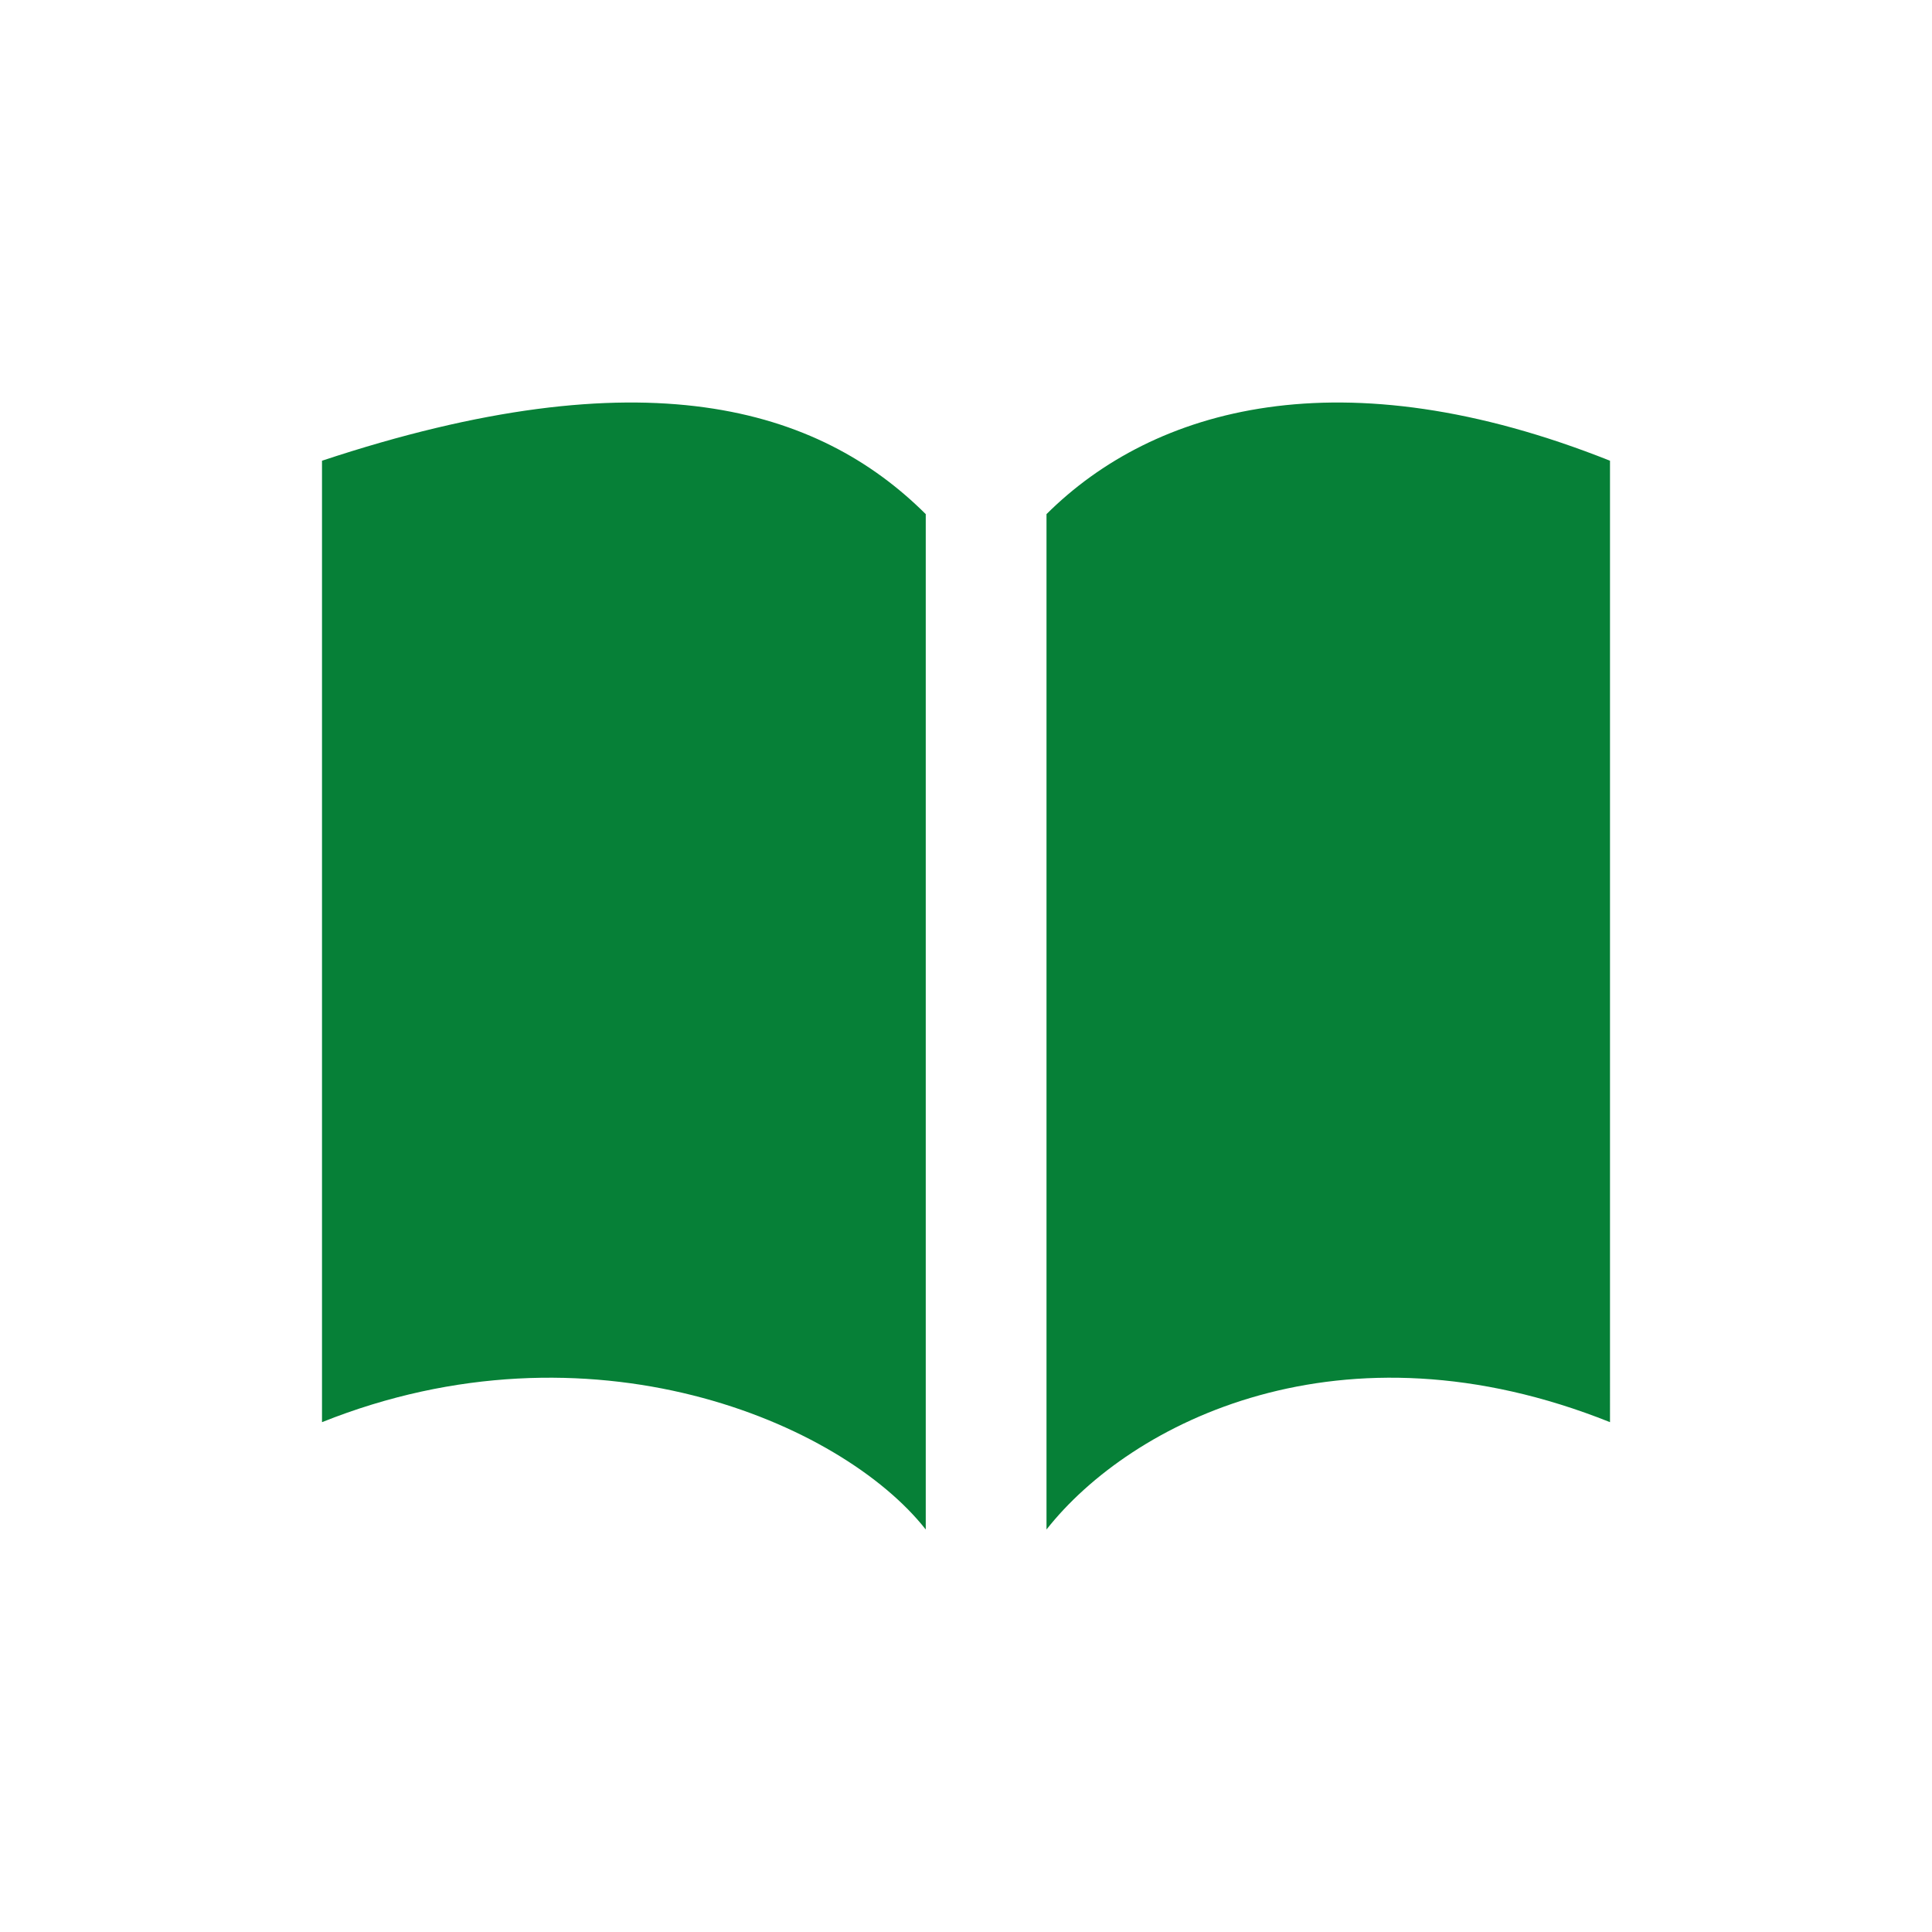 <svg xmlns="http://www.w3.org/2000/svg" viewBox="0 0 72 72">
  <title>library</title>
  <g id="Layer_2" data-name="Layer 2">
    <g id="Icons">
      <g>
        <circle cx="36" cy="36" r="36" style="fill: #fff;opacity: 0"/>
        <path d="M12,17.17V53c10-4,19.35,0,22.5,4V19.16C30.5,15.18,24,13.19,12,17.17Z" style="fill: #068037"/>
        <path d="M39,19.16V57c3.15-4,11-8,21-4V17.17C50,13.19,43,15.18,39,19.16Z" style="fill: #068037"/>
      </g>
    </g>
  </g>
</svg>
